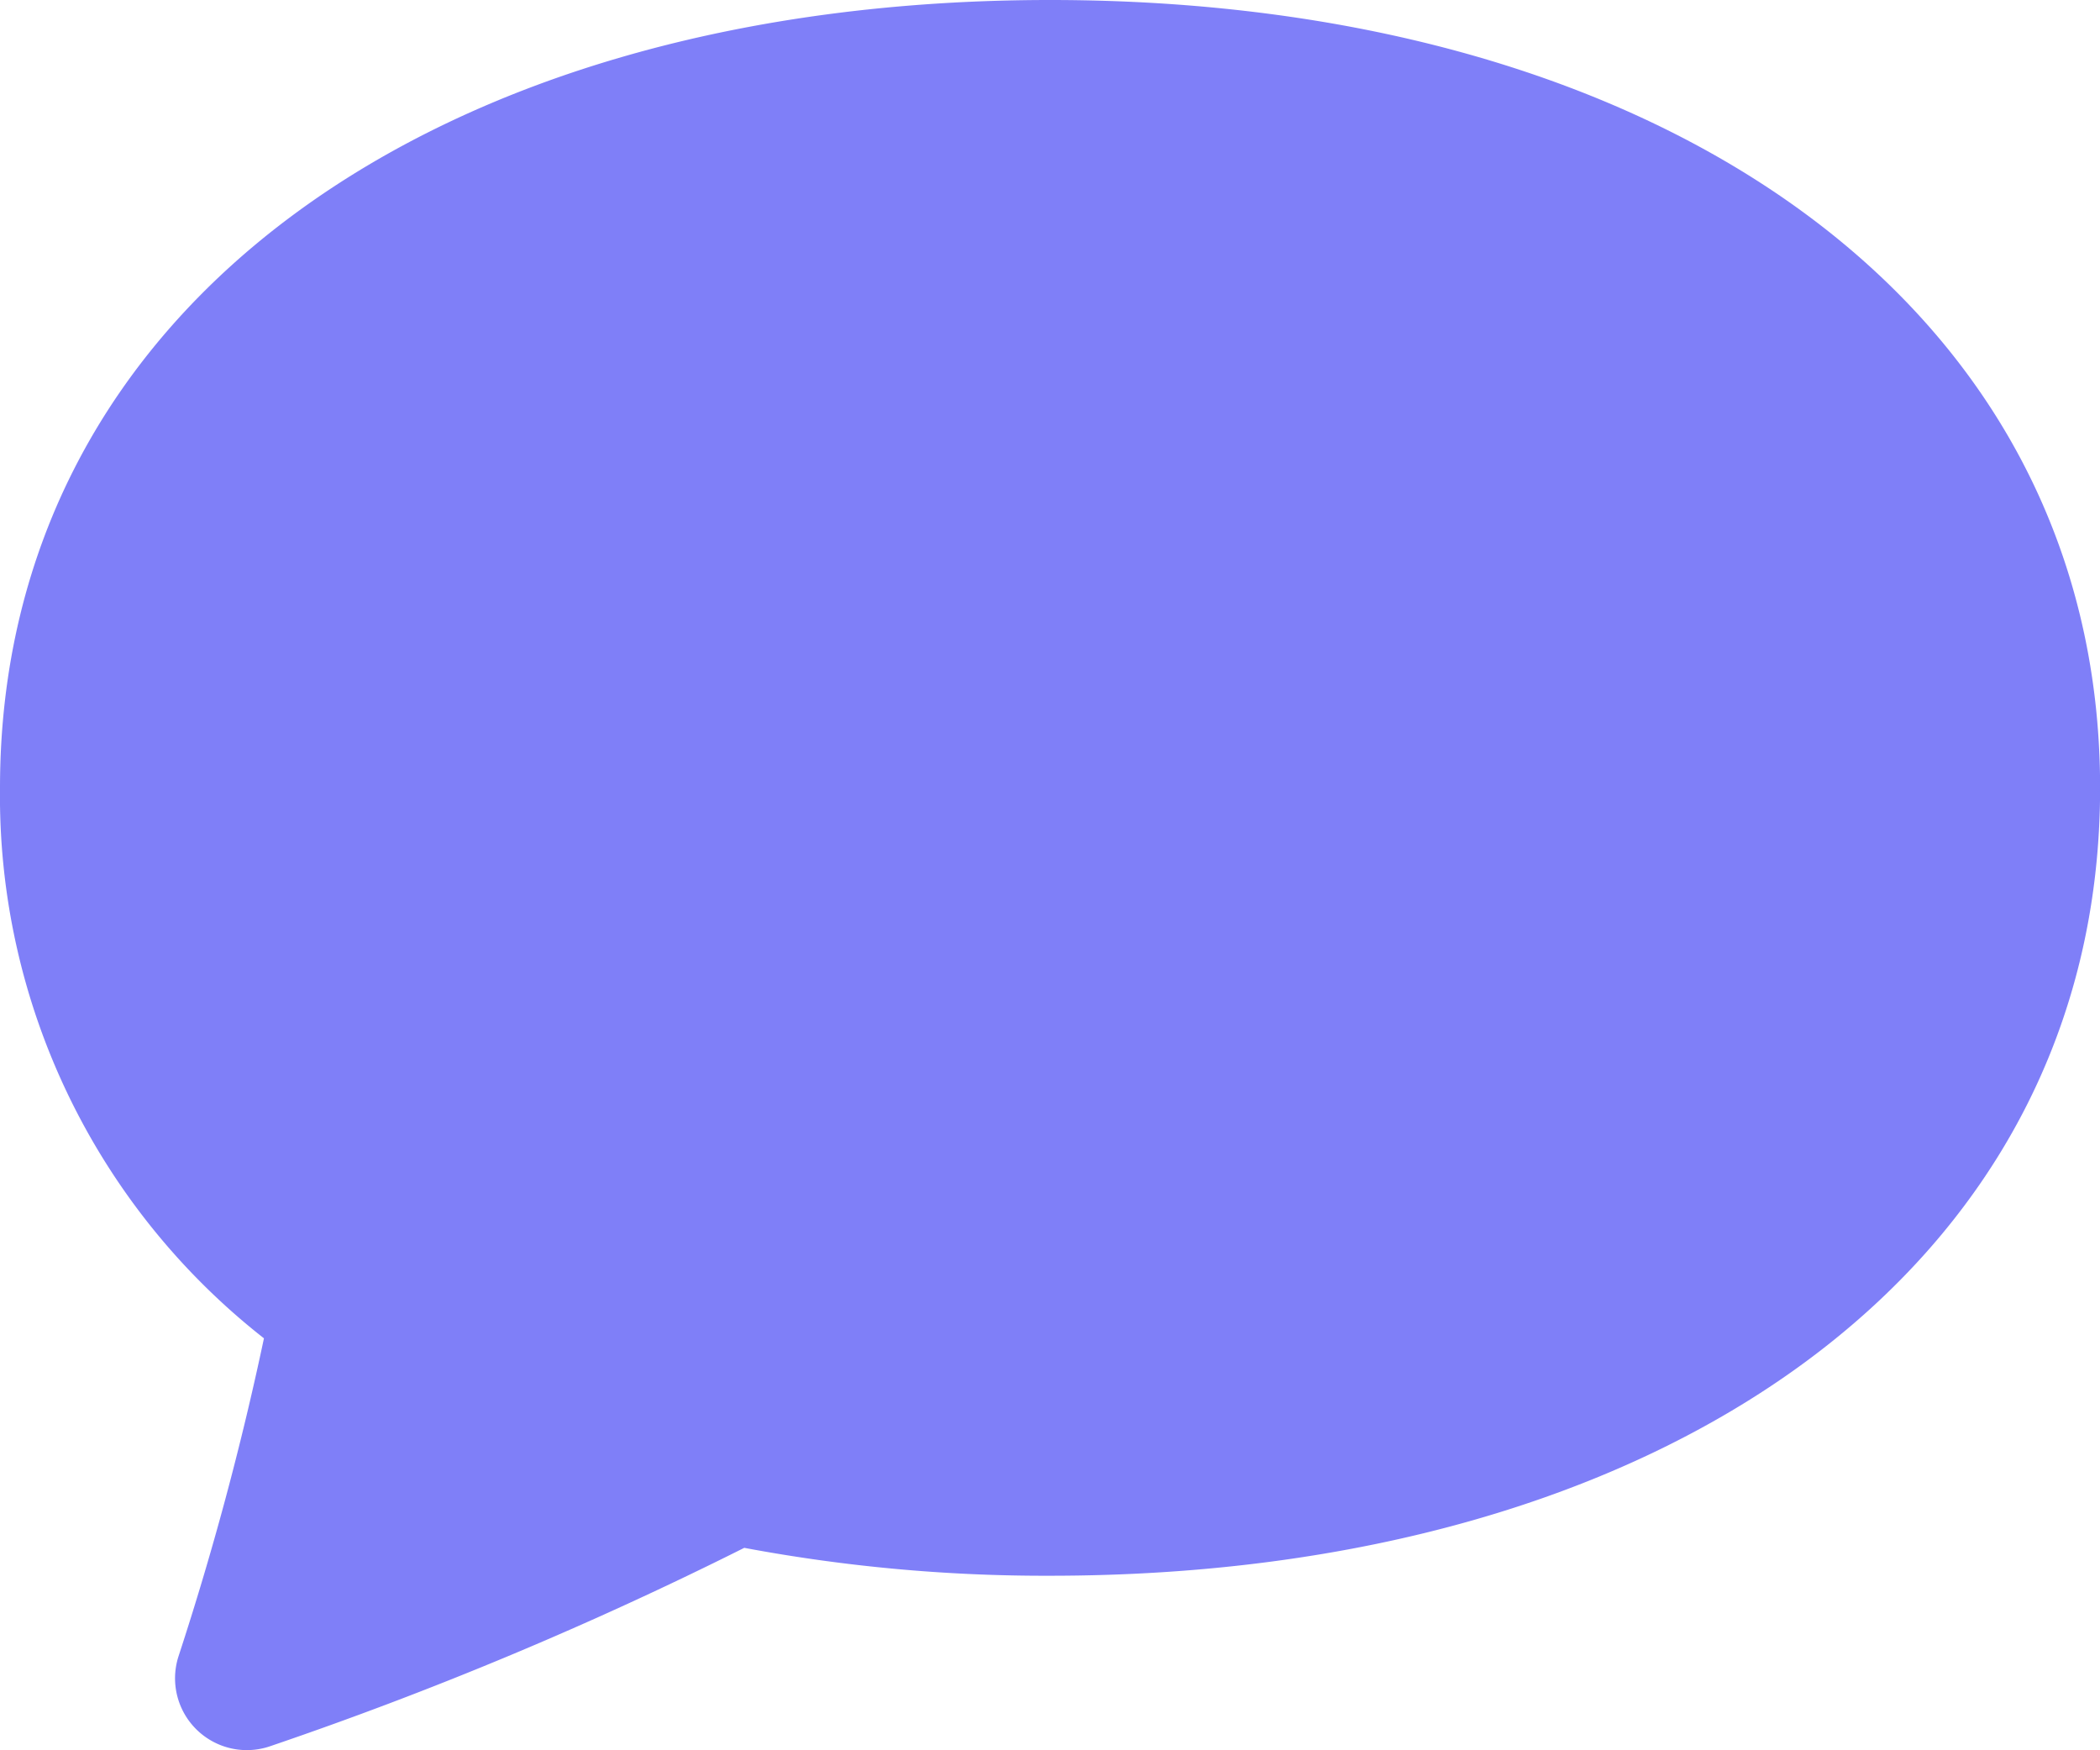 <svg xmlns="http://www.w3.org/2000/svg" width="20.479" height="17.065" viewBox="0 0 20.479 17.065">
  <path id="chat" d="M9.258,19.092a36.78,36.78,0,0,1-4.617,1.932h0a.7.7,0,0,1-.9-.875,29.746,29.746,0,0,0,.833-3.1A6.718,6.718,0,0,1,2,11.682C2,6.987,6.266,4,12.24,4s10.24,2.987,10.24,7.682-4.266,7.682-10.24,7.682A15.9,15.9,0,0,1,9.258,19.092Z" transform="translate(-2 -4)" fill="#7f7ff8" fill-rule="evenodd"/>
</svg>
